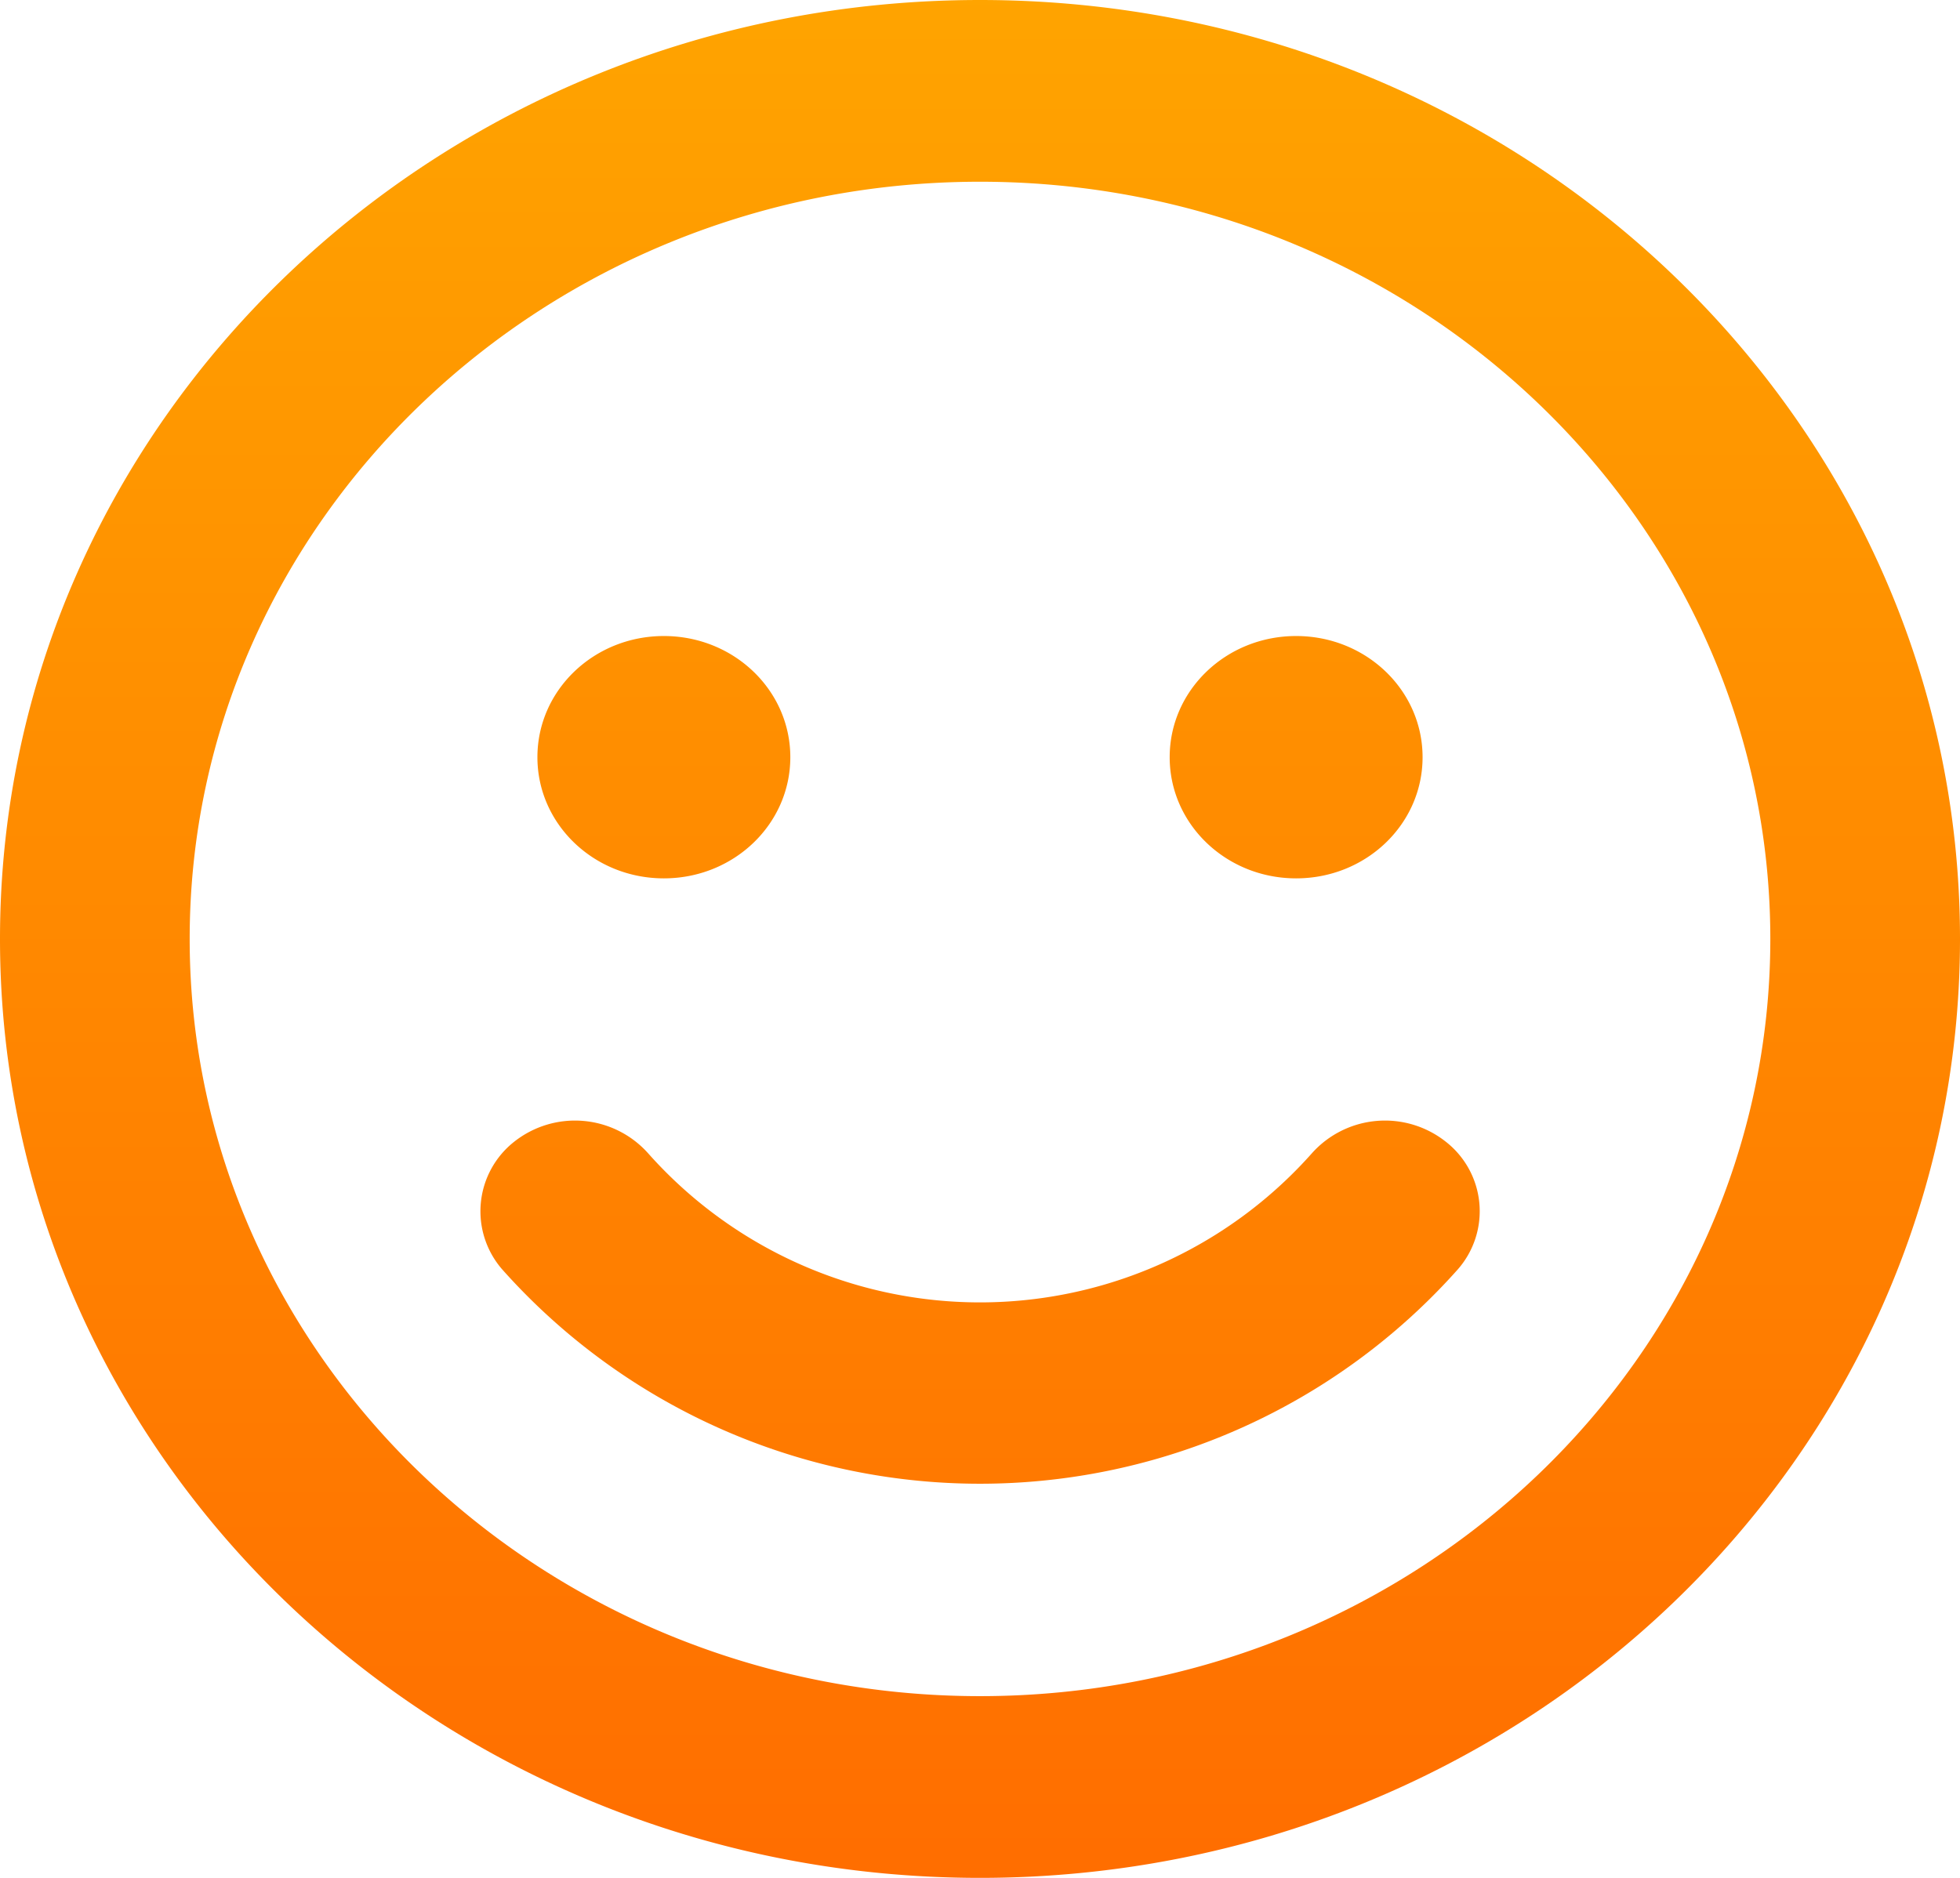 <svg xmlns="http://www.w3.org/2000/svg" xmlns:xlink="http://www.w3.org/1999/xlink" width="240" height="230" viewBox="0 0 240 230">
  <defs>
    <linearGradient id="linear-gradient" x1="0.5" x2="0.5" y2="1" gradientUnits="objectBoundingBox">
      <stop offset="0" stop-color="#ffa400"/>
      <stop offset="1" stop-color="#ff6d00"/>
    </linearGradient>
  </defs>
  <path id="smile-regular" d="M120,8C53.71,8,0,59.472,0,123S53.71,238,120,238s120-51.472,120-115S186.29,8,120,8Zm0,207.742c-53.371,0-96.774-41.595-96.774-92.742S66.629,30.258,120,30.258,216.774,71.853,216.774,123,173.371,215.742,120,215.742ZM81.29,115.581c8.565,0,15.484-6.631,15.484-14.839S89.855,85.9,81.29,85.9s-15.484,6.631-15.484,14.839S72.726,115.581,81.29,115.581Zm77.419,0c8.565,0,15.484-6.631,15.484-14.839S167.274,85.9,158.71,85.9s-15.484,6.631-15.484,14.839S150.145,115.581,158.71,115.581Zm1.936,33.665a54.346,54.346,0,0,1-81.29,0A12,12,0,0,0,63,147.808a10.841,10.841,0,0,0-1.5,15.673,78.319,78.319,0,0,0,117,0,10.8,10.8,0,0,0-1.5-15.673A12,12,0,0,0,160.645,149.246Z" transform="translate(0 -8)" fill="url(#linear-gradient)"/>
</svg>
